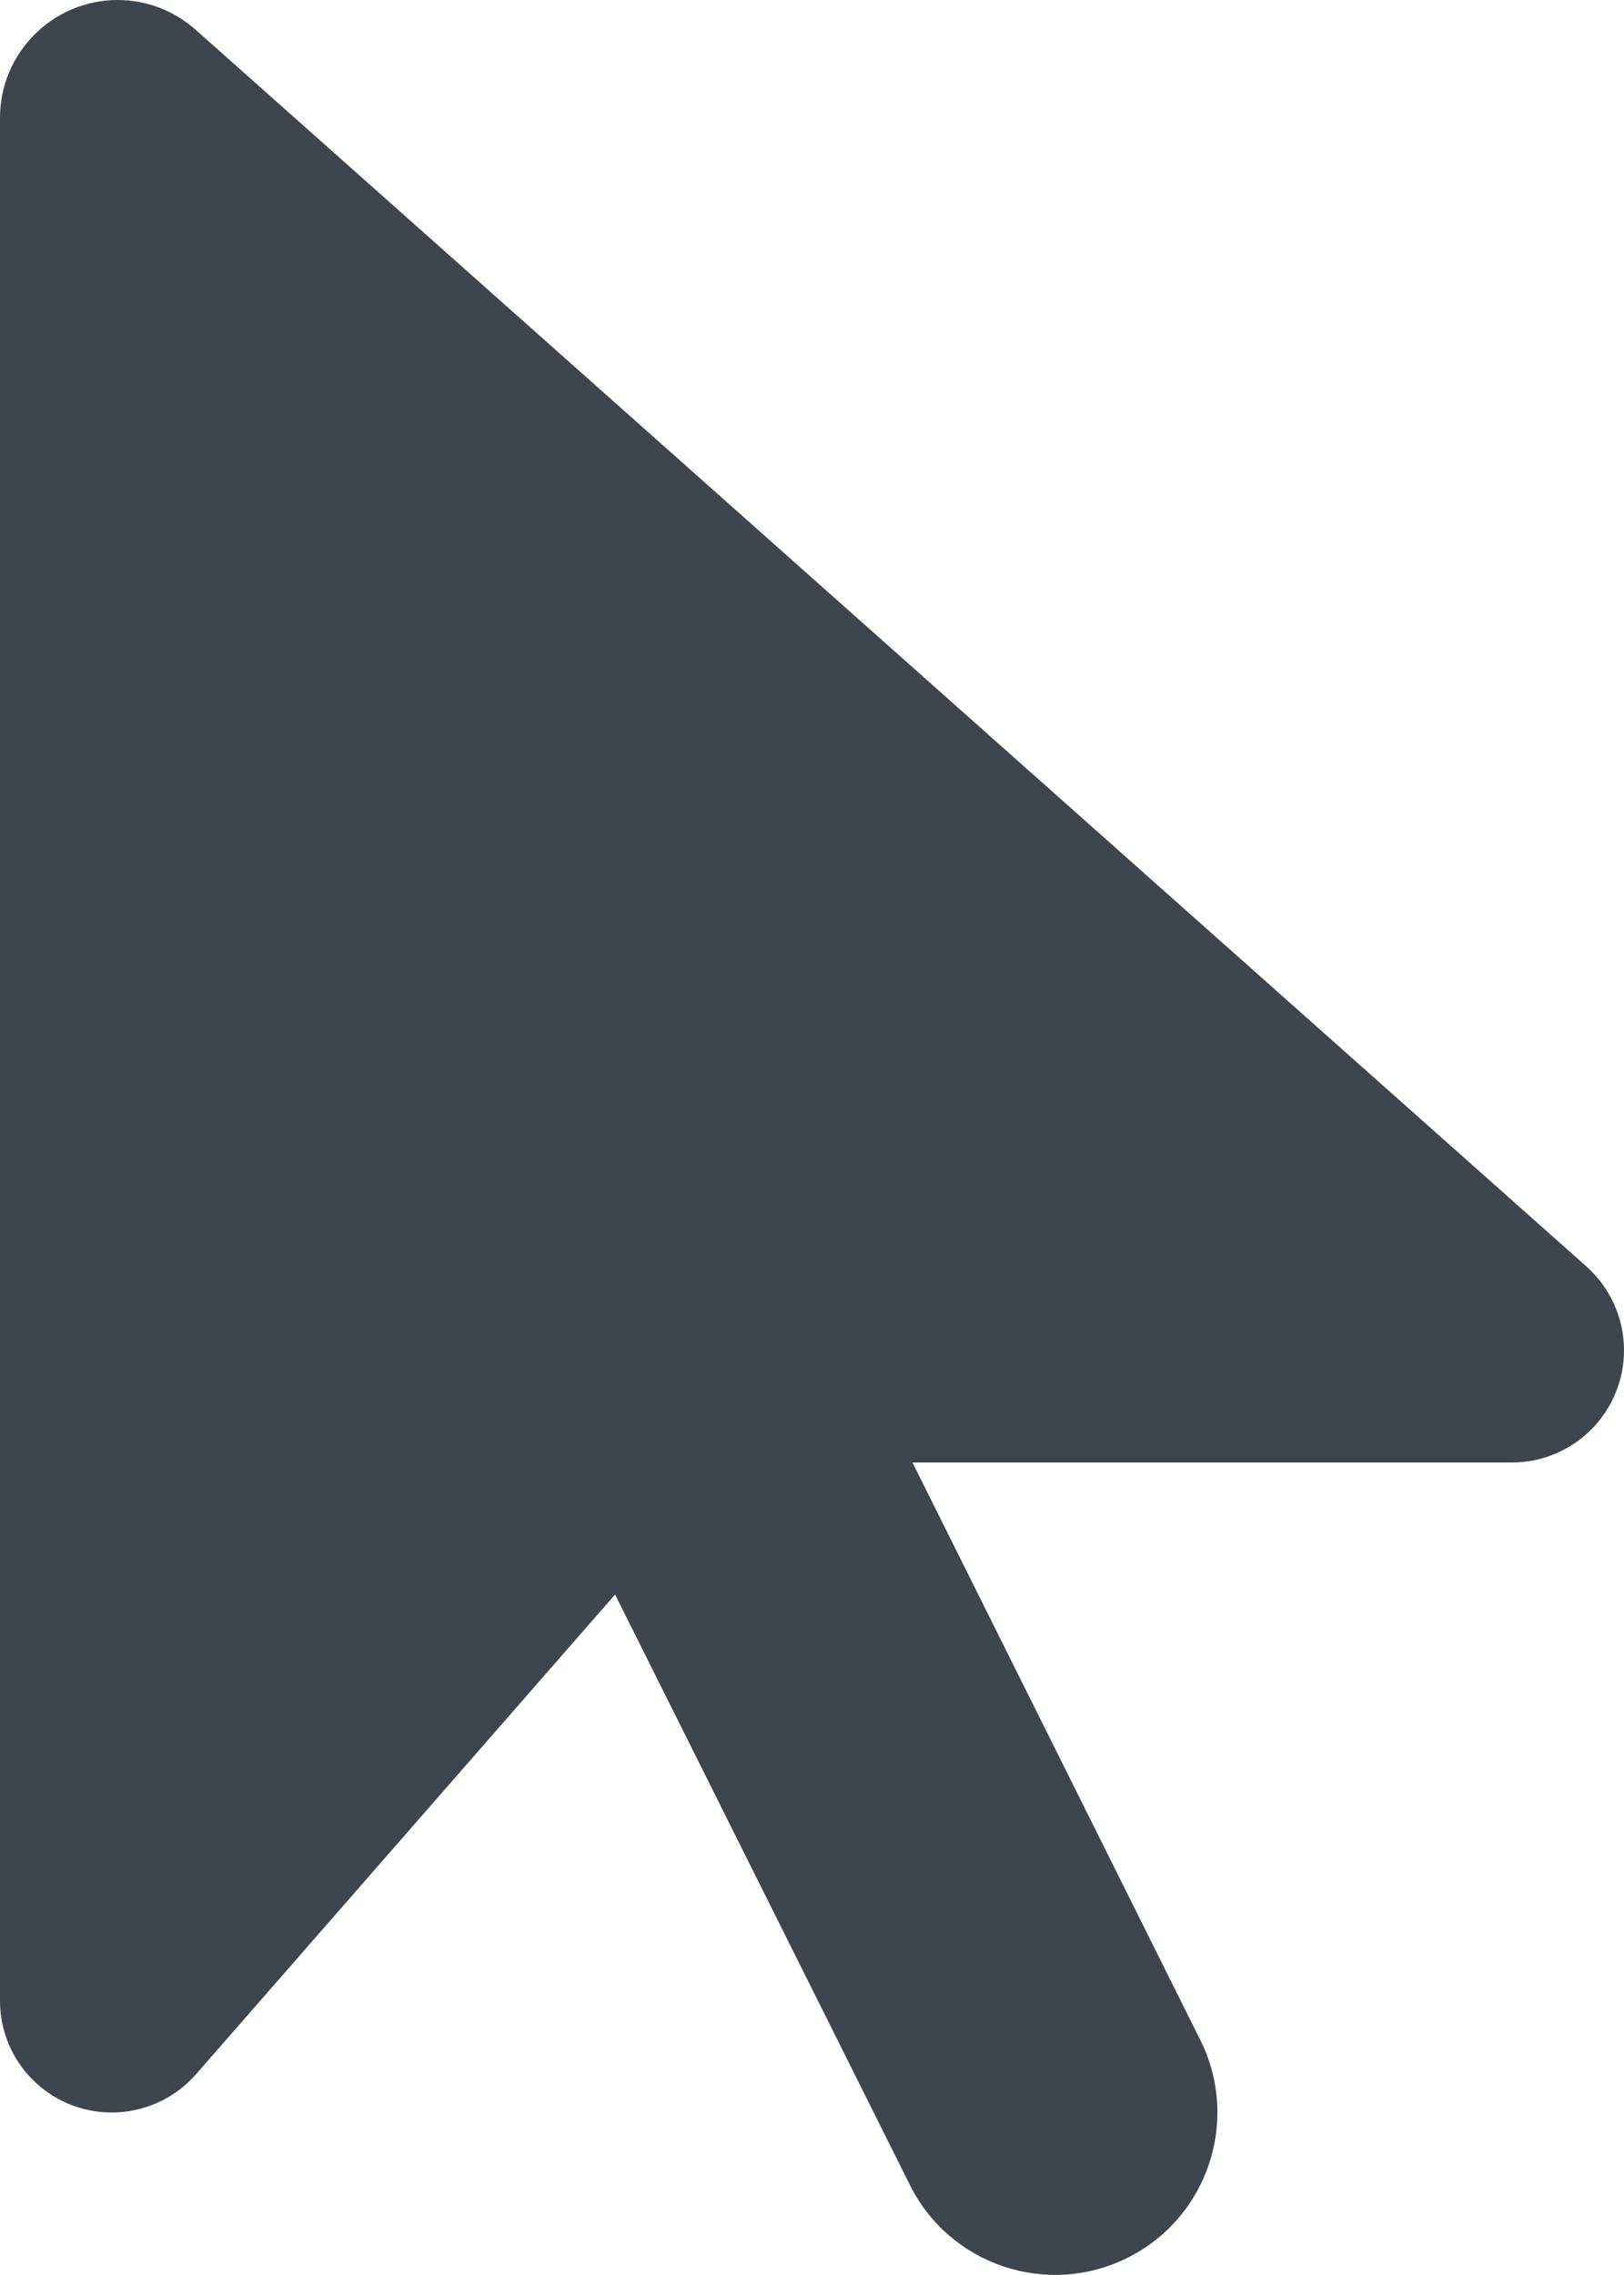 <?xml version="1.0" encoding="UTF-8"?>
<svg id="_レイヤー_1" data-name="レイヤー 1" xmlns="http://www.w3.org/2000/svg" viewBox="0 0 320 447.98">
  <defs>
    <style>
      .cls-1 {
        fill: #3d464e;
        stroke-width: 0px;
      }
    </style>
  </defs>
  <path class="cls-1" d="m0,23.2v370.8c0,12.2,9.9,22,22,22,6.3,0,12.4-2.7,16.6-7.5l82.6-94.5,58.1,116.3c7.9,15.8,27.1,22.2,42.9,14.3s22.2-27.1,14.3-42.9l-56.7-113.7h118.1c12.2,0,22.1-9.9,22.1-22.1,0-6.3-2.7-12.3-7.4-16.5L38.6,5.9C34.3,2.1,28.9,0,23.2,0,10.4,0,0,10.4,0,23.2Z"/>
</svg>